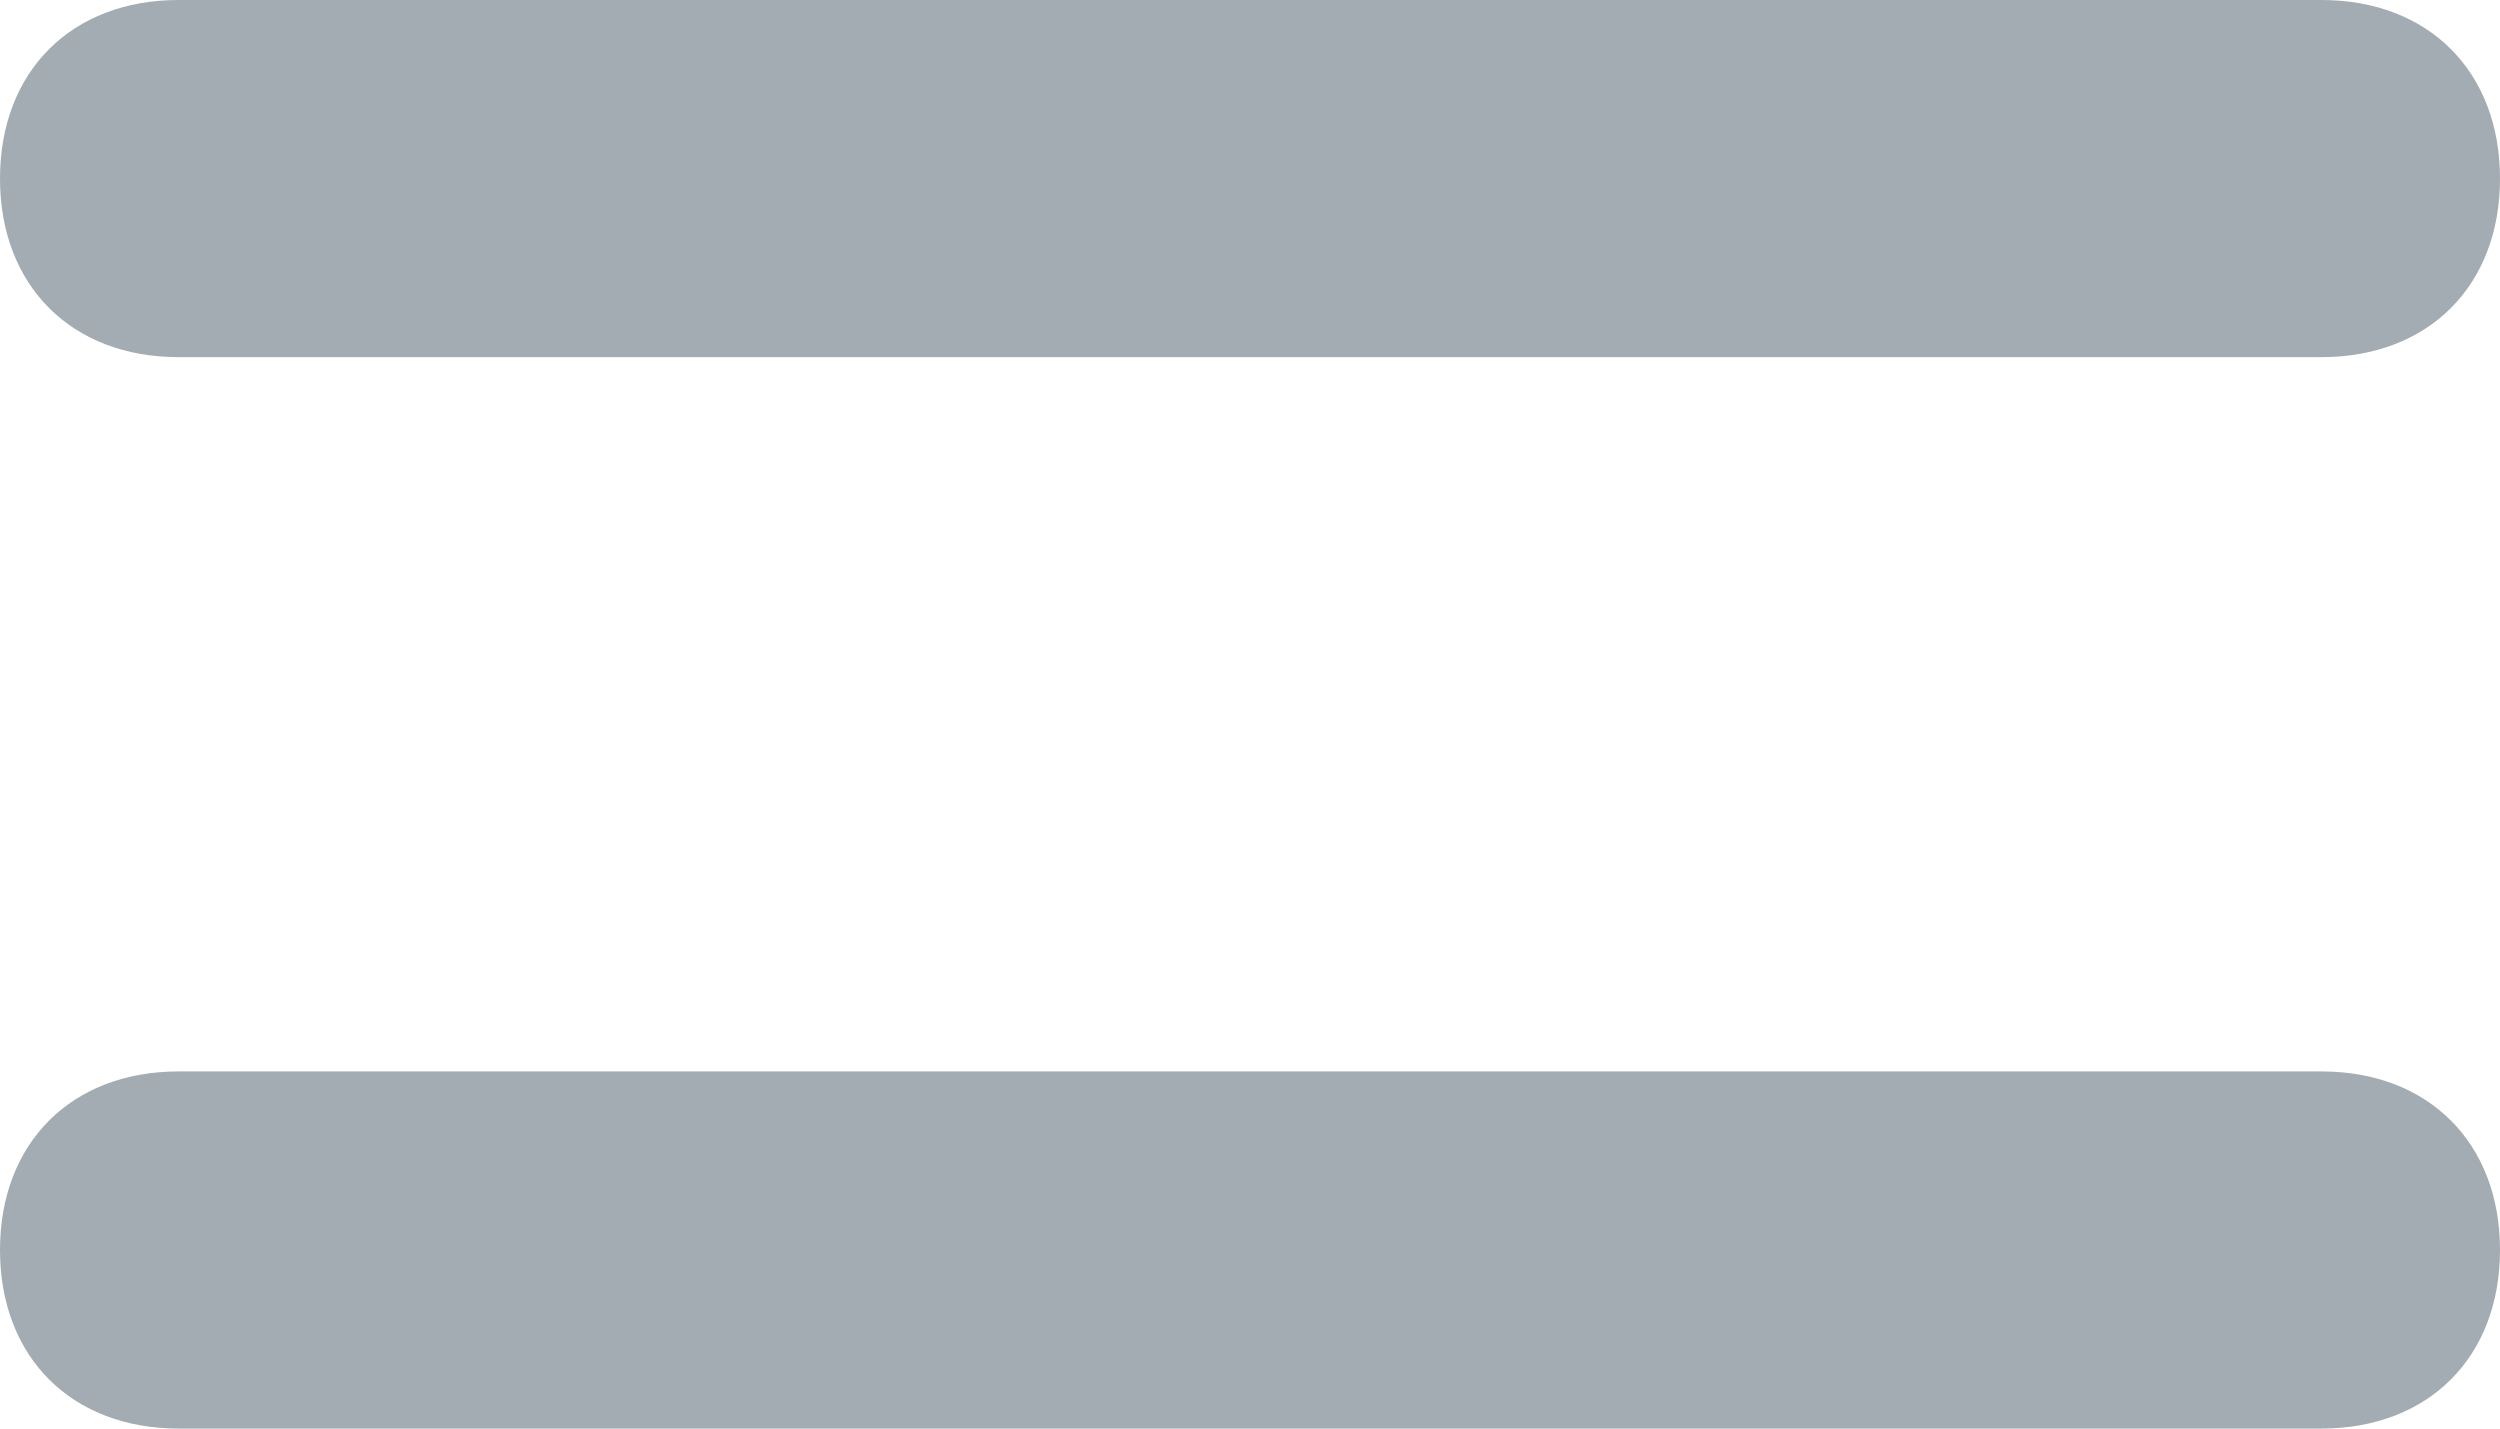 <svg width="14" height="8" viewBox="0 0 14 8" fill="none" xmlns="http://www.w3.org/2000/svg">
<path opacity="0.64" d="M13 6H1C0.4 6 0 6.4 0 7C0 7.6 0.4 8 1 8H13C13.6 8 14 7.6 14 7C14 6.4 13.6 6 13 6Z" fill="#707D86"/>
<path opacity="0.64" d="M13 0H1C0.4 0 0 0.4 0 1C0 1.6 0.4 2 1 2H13C13.6 2 14 1.6 14 1C14 0.4 13.6 0 13 0Z" fill="#707D86"/>
</svg>
